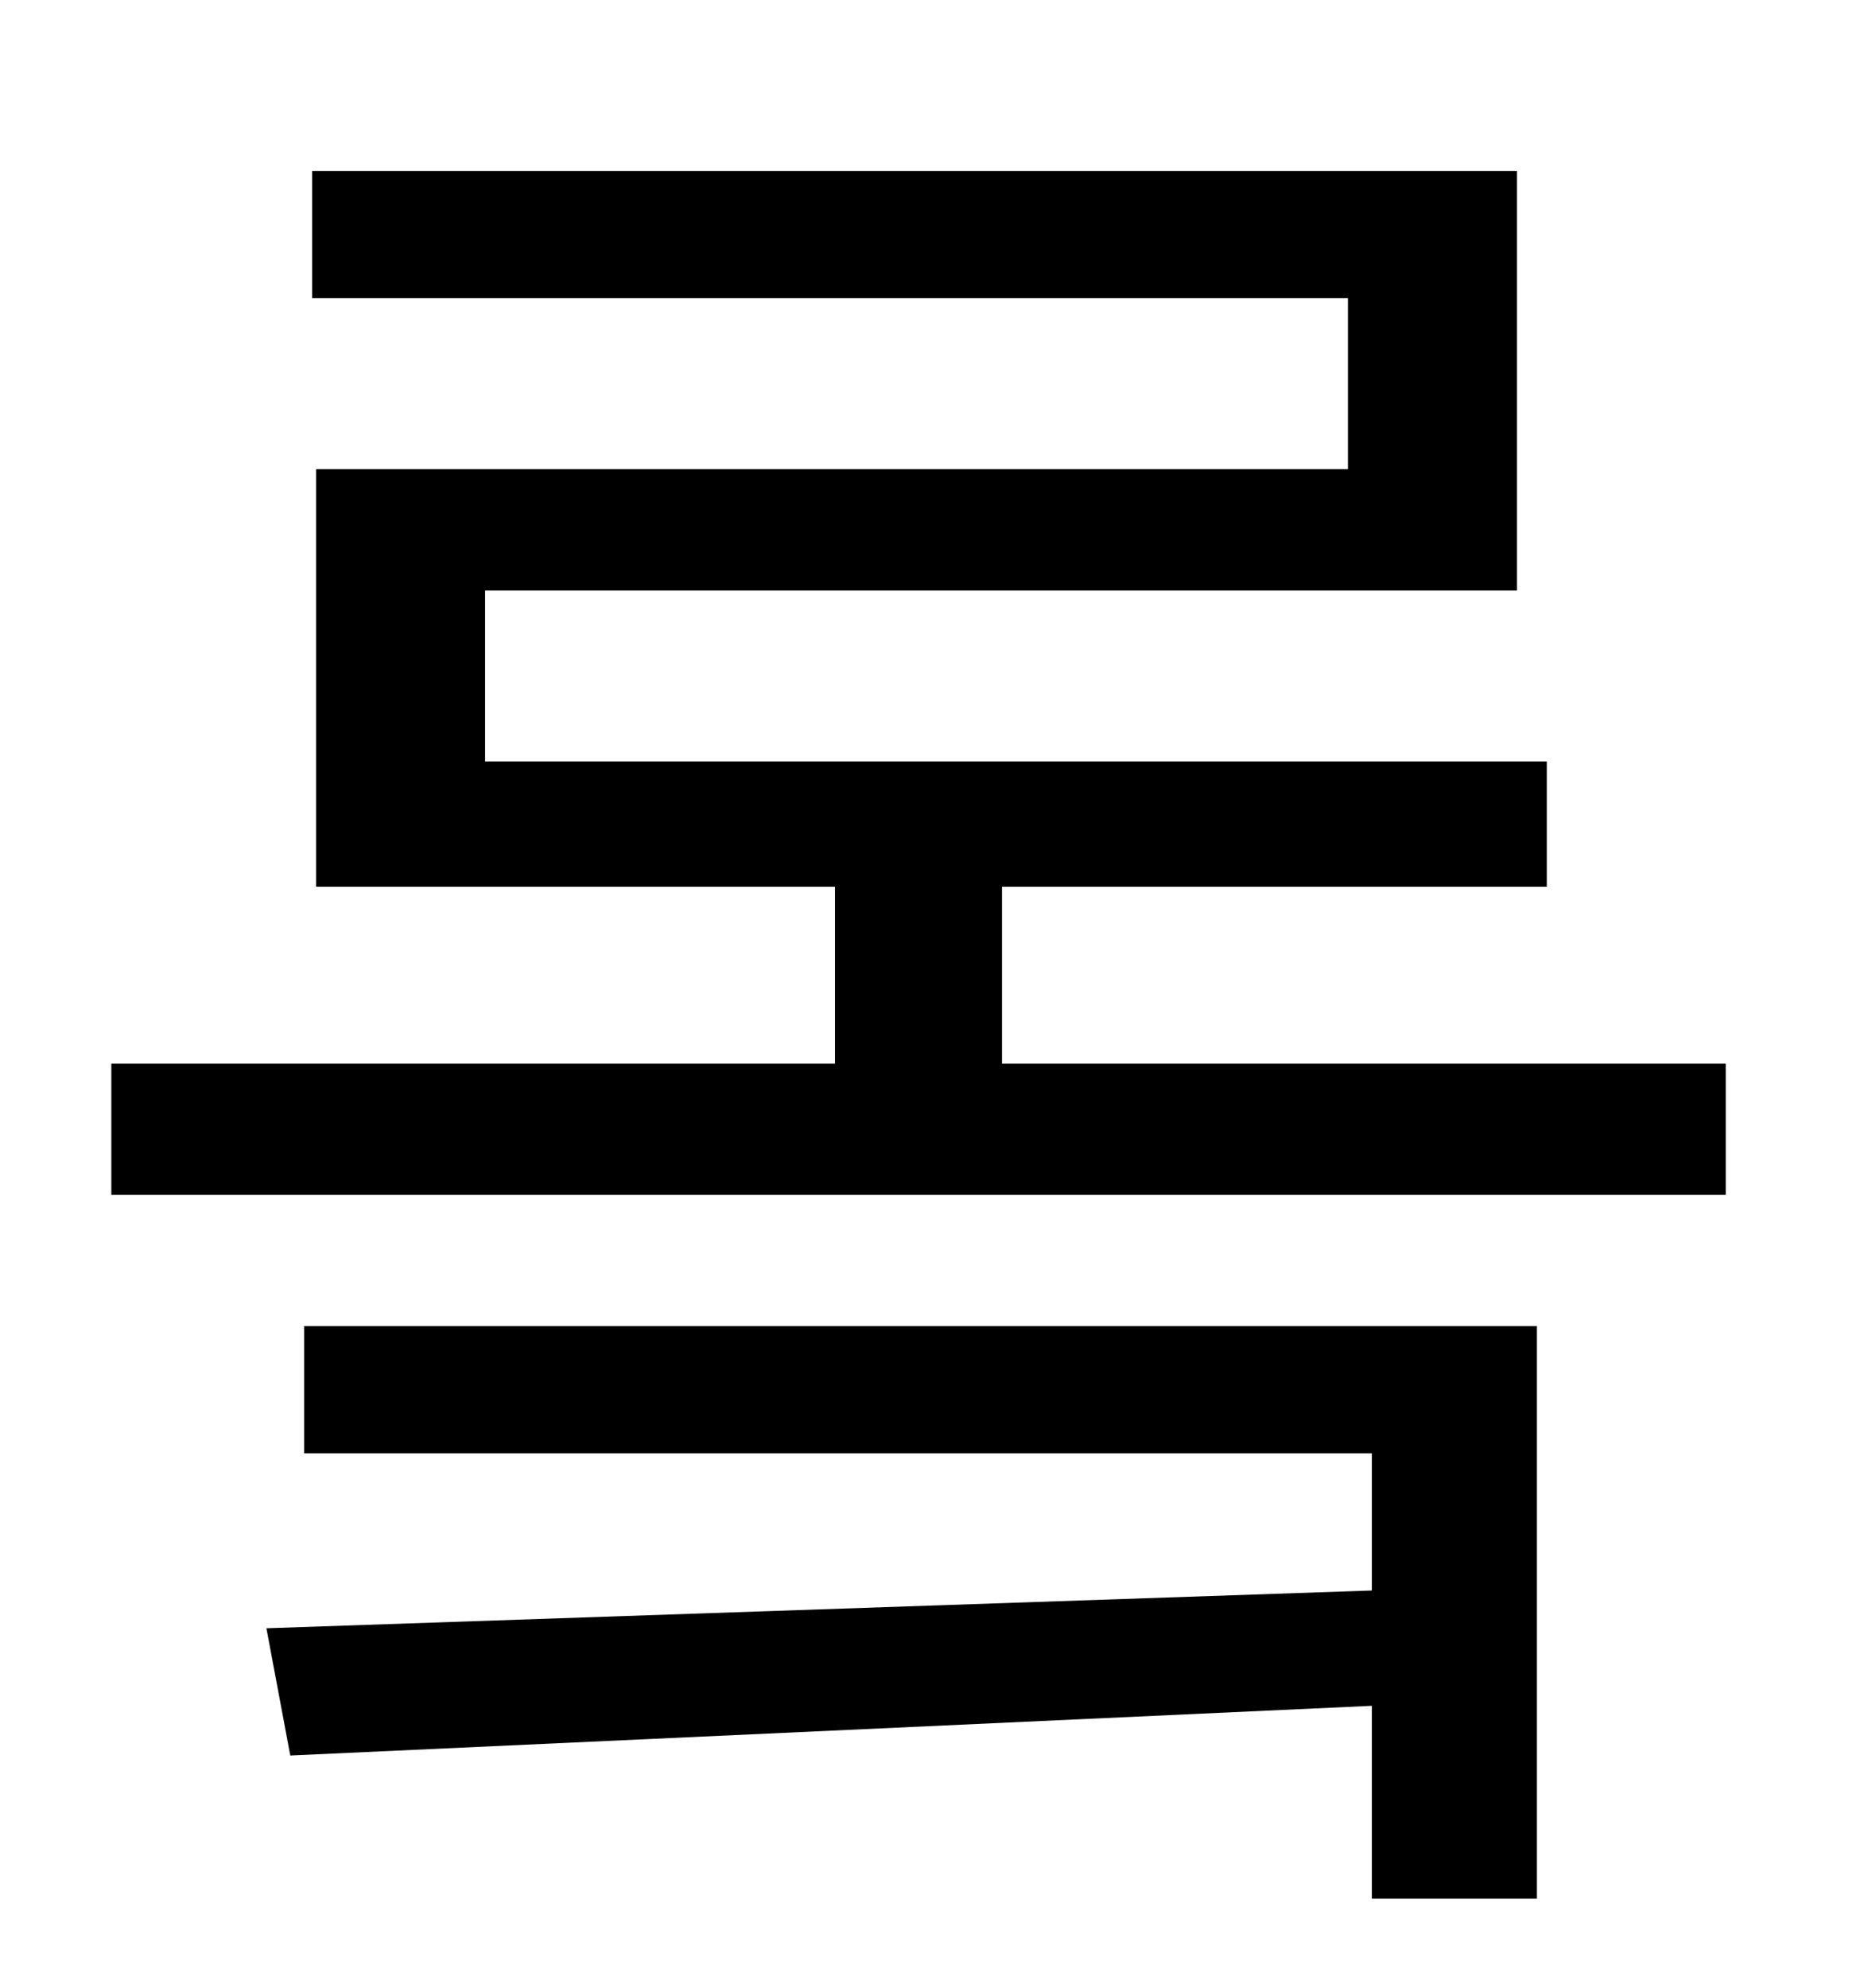 <?xml version="1.0" standalone="no"?>
<!DOCTYPE svg PUBLIC "-//W3C//DTD SVG 1.1//EN" "http://www.w3.org/Graphics/SVG/1.1/DTD/svg11.dtd" >
<svg xmlns="http://www.w3.org/2000/svg" xmlns:xlink="http://www.w3.org/1999/xlink" version="1.1" viewBox="-10 0 930 1000">
   <path fill="currentColor"
d="M143 731v-64h620v288h-83v-97l-544 25l-12 -64l556 -19v-69h-537zM494 535h364v66h-812v-66h364v-89h-261v-210h519v-86h-521v-64h606v211h-519v86h534v63h-274v89z" />
</svg>
